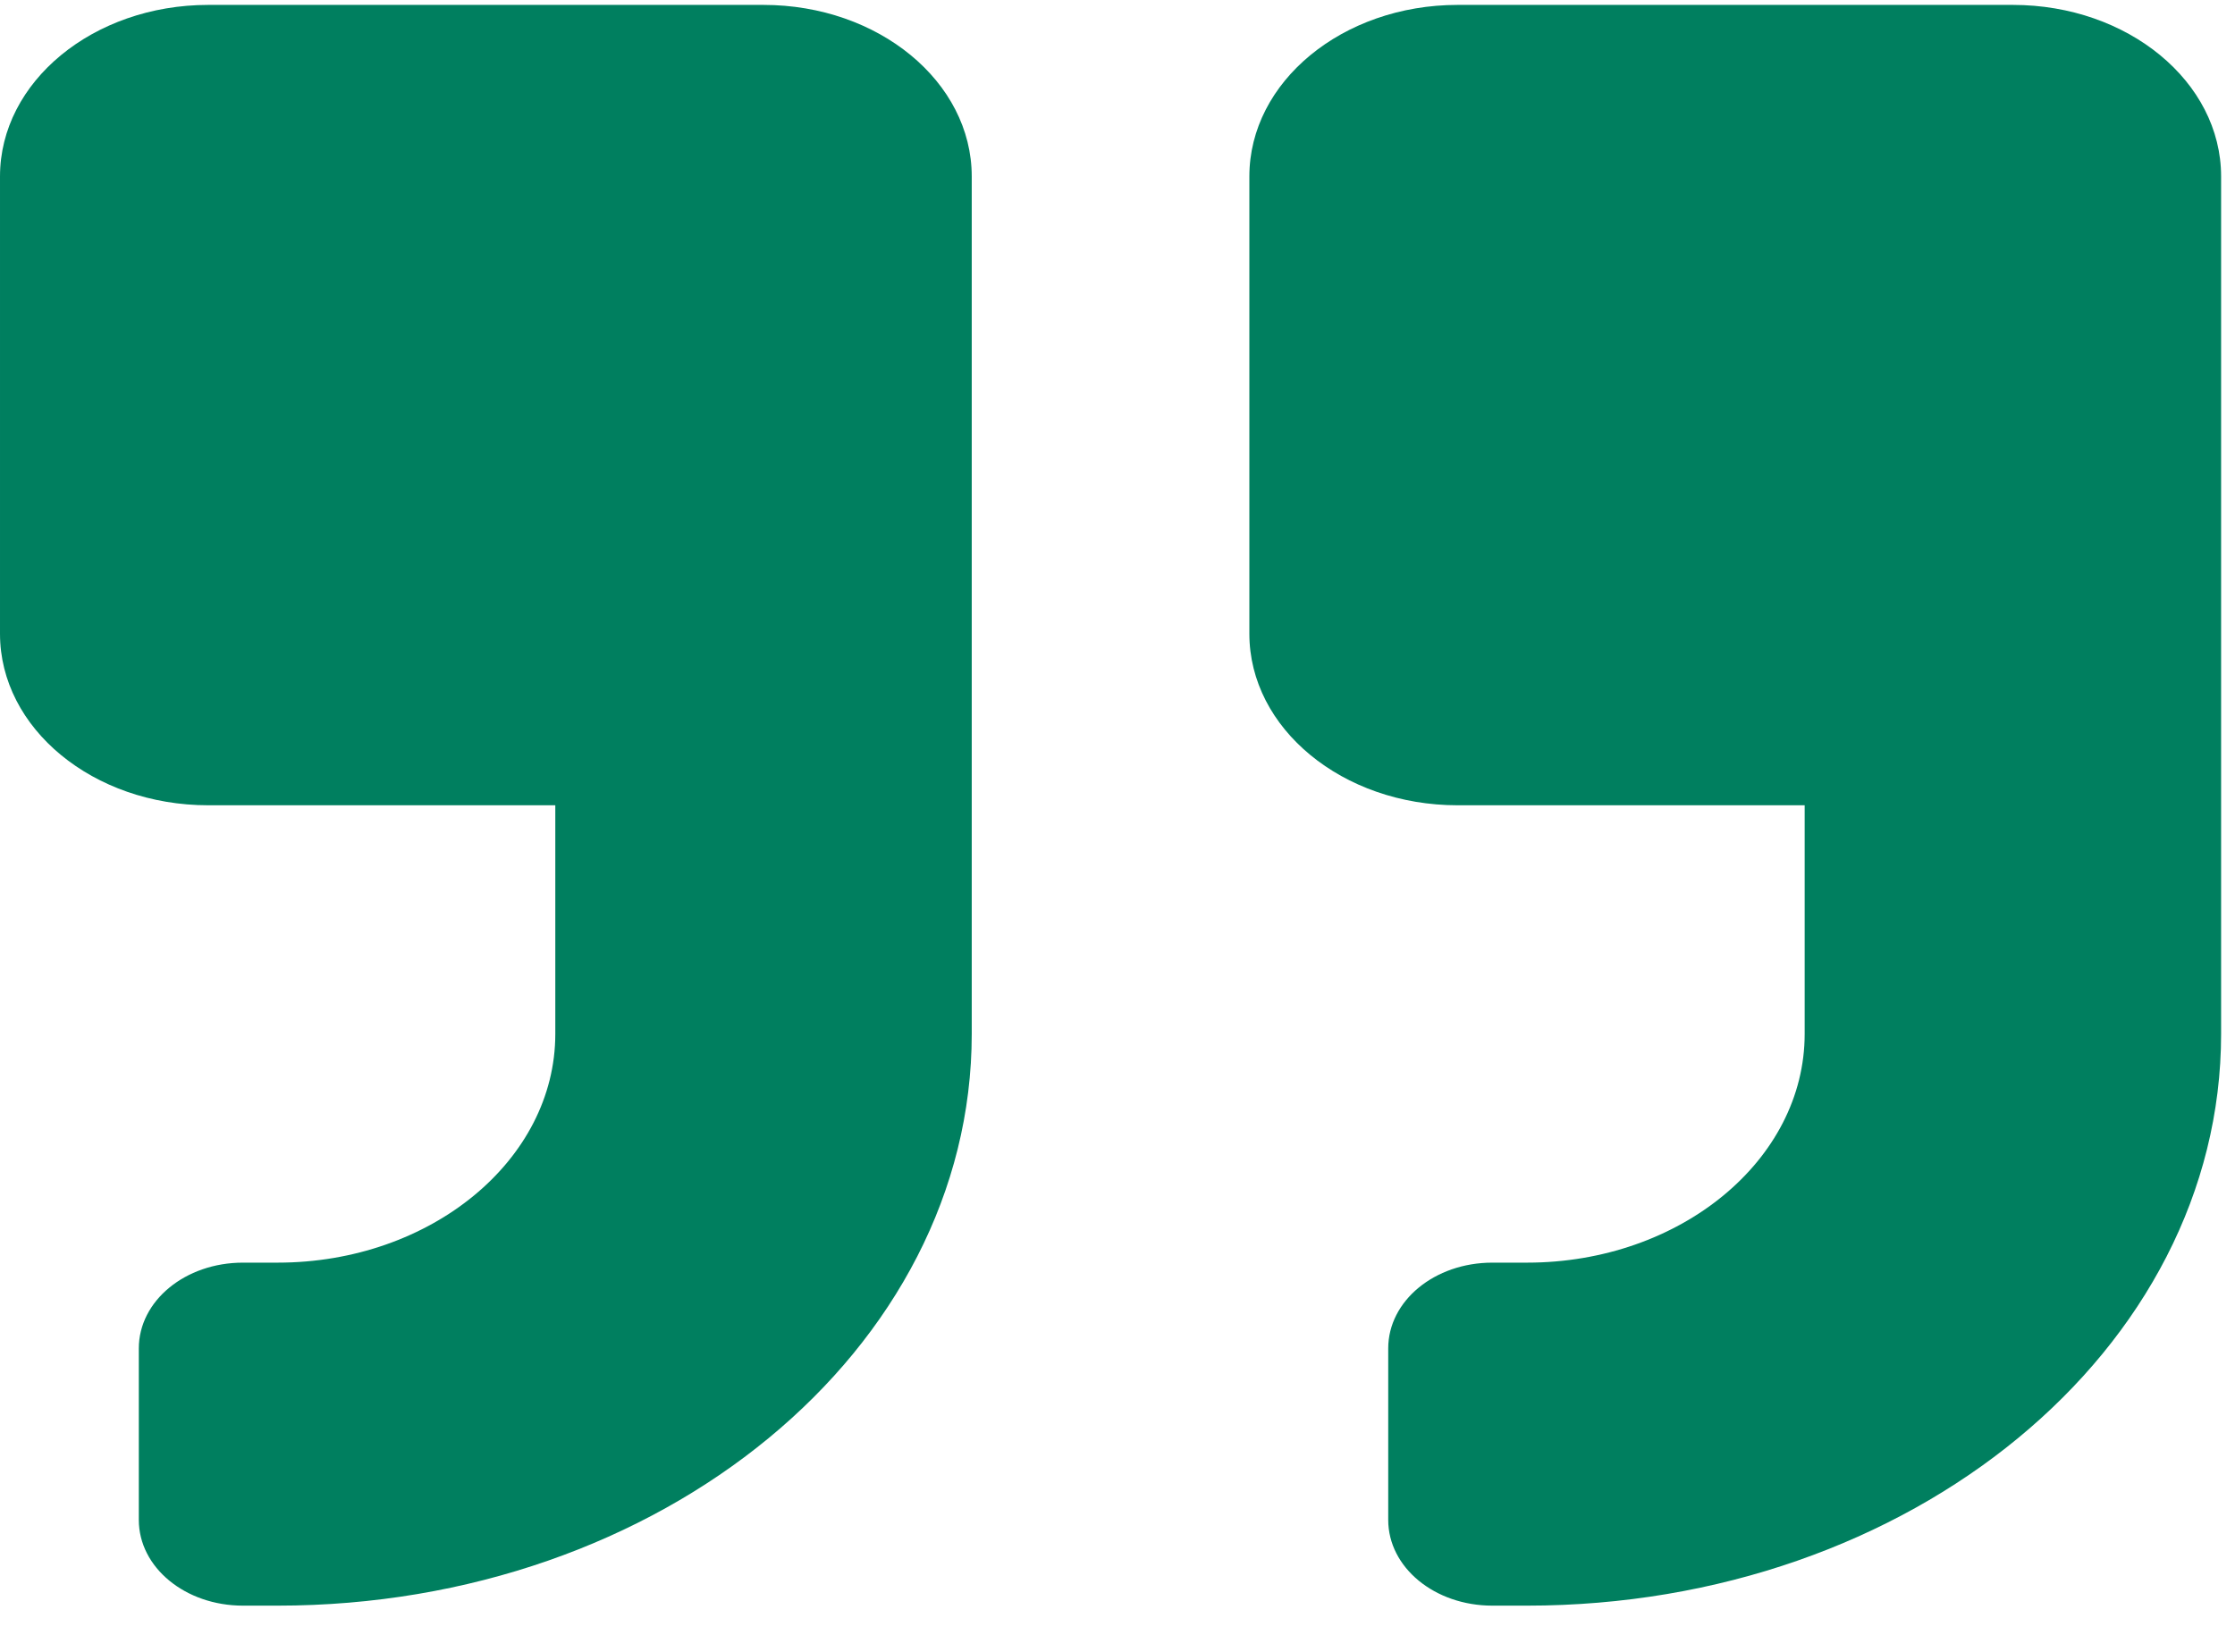 <svg width="46" height="34" viewBox="0 0 46 34" fill="none" xmlns="http://www.w3.org/2000/svg">
<path d="M4.286 16.575L11.429 16.575L11.429 21.282C11.429 23.878 8.866 25.989 5.714 25.989L5 25.989C3.813 25.989 2.857 26.776 2.857 27.754L2.857 31.284C2.857 32.262 3.813 33.049 5 33.049L5.714 33.049C13.607 33.049 20 27.783 20 21.282L20 3.631C20 1.682 18.08 0.101 15.714 0.101L4.286 0.101C1.92 0.101 9.48818e-05 1.682 9.4675e-05 3.631L9.36759e-05 13.045C9.3469e-05 14.994 1.92 16.575 4.286 16.575ZM30 16.575L37.143 16.575L37.143 21.282C37.143 23.878 34.58 25.989 31.429 25.989L30.714 25.989C29.527 25.989 28.572 26.776 28.572 27.754L28.572 31.284C28.572 32.262 29.527 33.049 30.714 33.049L31.429 33.049C39.322 33.049 45.714 27.783 45.714 21.282L45.714 3.631C45.714 1.682 43.795 0.101 41.429 0.101L30 0.101C27.634 0.101 25.714 1.682 25.714 3.631L25.714 13.045C25.714 14.994 27.634 16.575 30 16.575Z" fill="#007F5F"/>
</svg>
